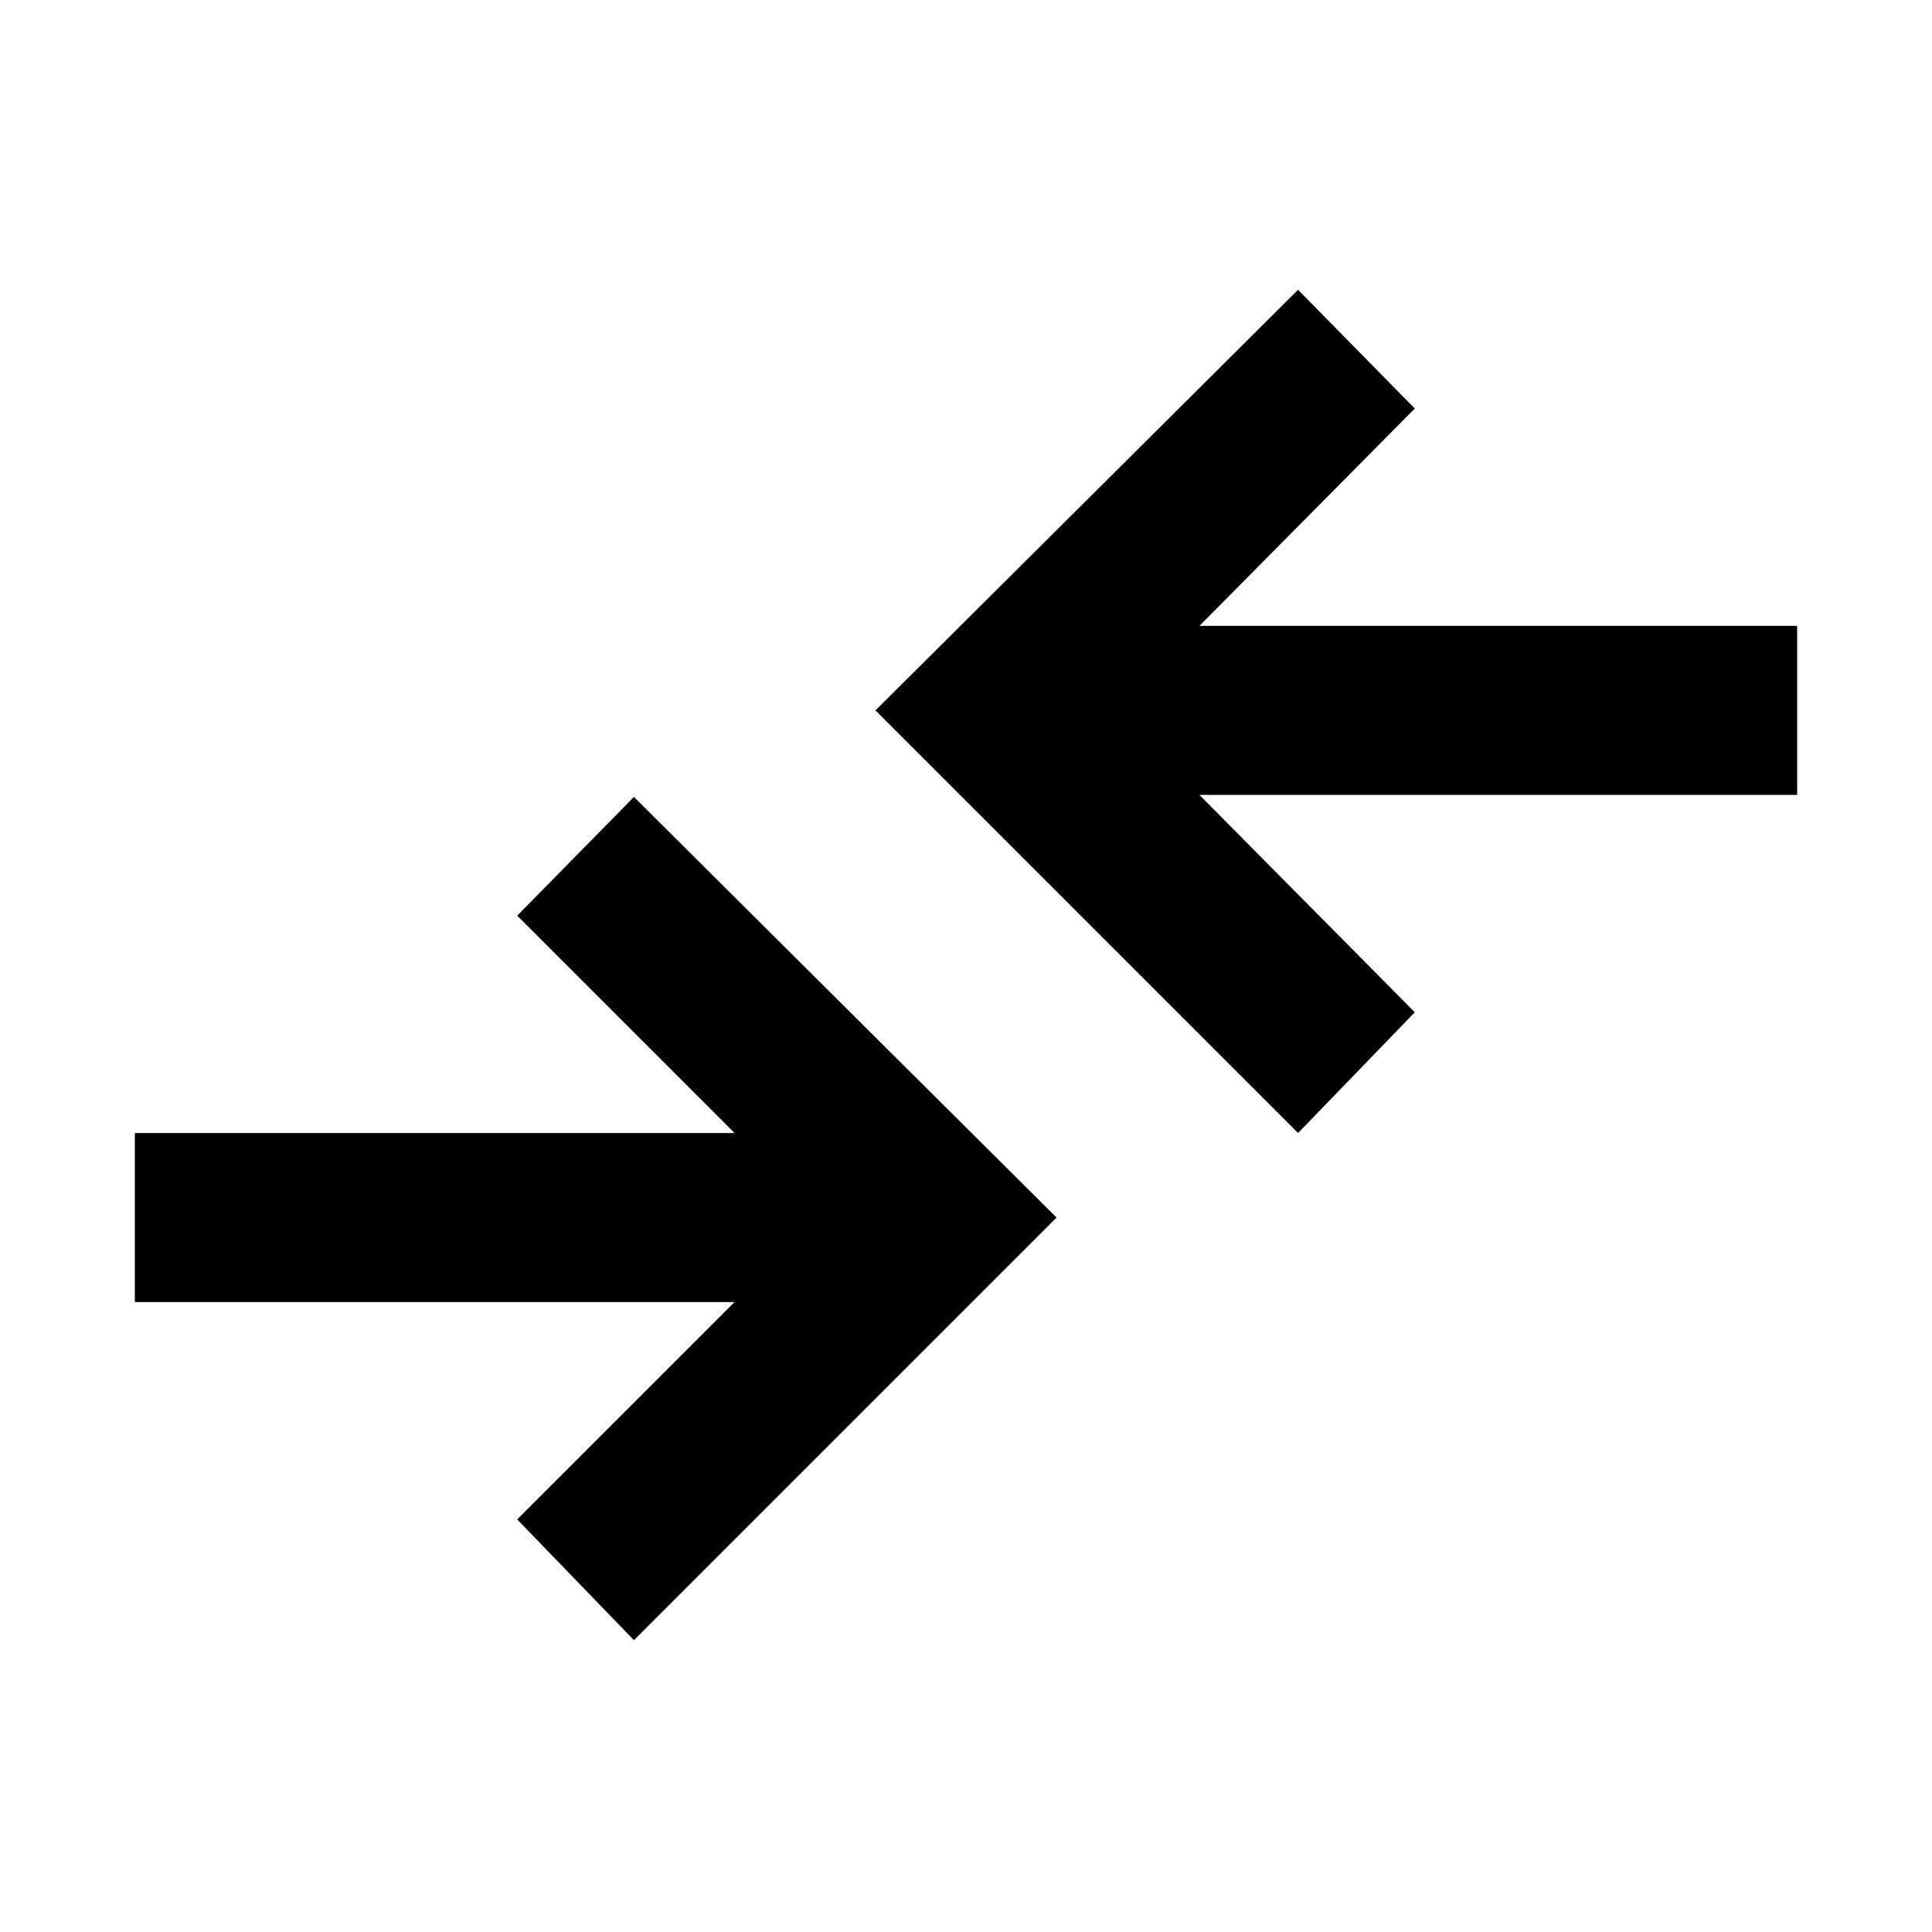 <svg xmlns="http://www.w3.org/2000/svg" height="40" width="40"><path d="M26.875 23.458 18.125 14.708 26.875 6 29.292 8.458 24.833 12.958H37.208V16.458H24.833L29.292 20.958ZM13.125 33.958 21.875 25.208 13.125 16.5 10.708 18.958 15.208 23.458H2.792V26.958H15.208L10.708 31.458Z"/></svg>
